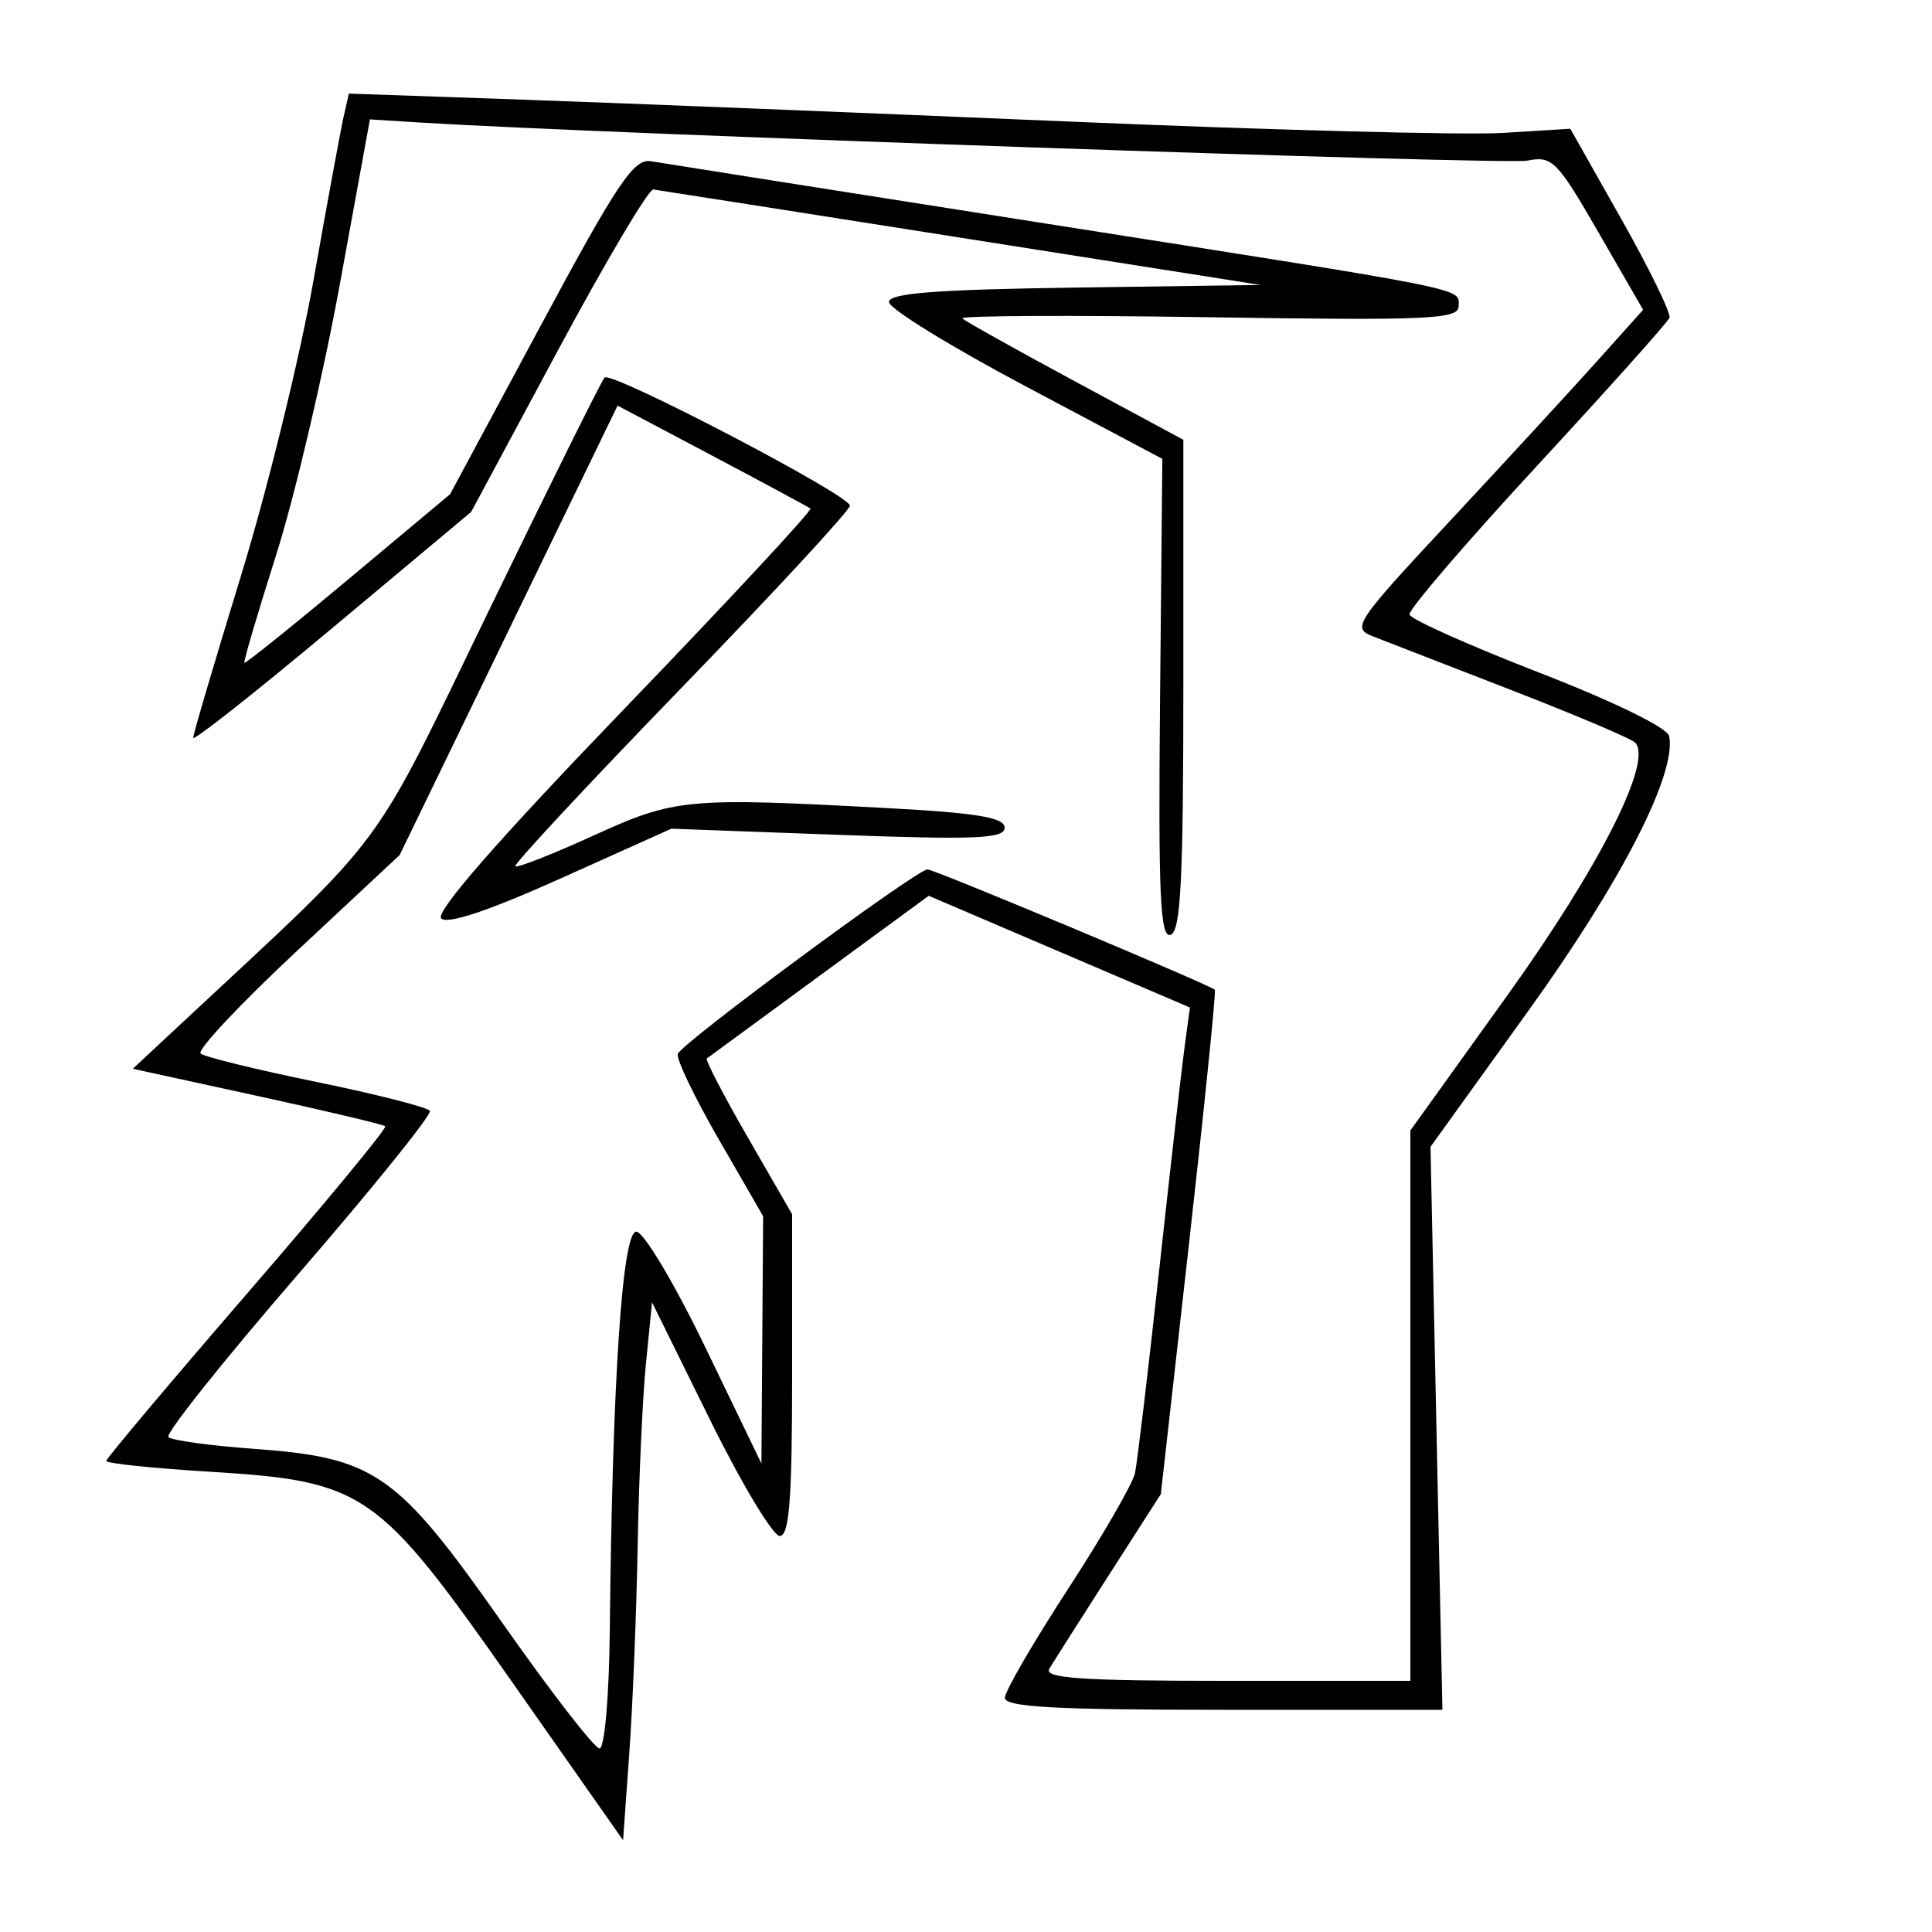 <svg xmlns="http://www.w3.org/2000/svg" width="200" height="200" viewBox="0 0 200 200" version="1.1">
	<path d="M 35.569 12.094 C 35.268 13.417, 33.868 21.025, 32.458 29 C 31.048 36.975, 27.668 50.746, 24.947 59.602 C 22.226 68.458, 20 76.009, 20 76.382 C 20 76.754, 26.475 71.644, 34.388 65.026 L 48.776 52.992 57.770 36.246 C 62.716 27.036, 67.154 19.552, 67.632 19.615 C 68.109 19.679, 82.450 21.929, 99.500 24.615 L 130.500 29.500 111.250 29.772 C 96.827 29.975, 92.006 30.351, 92.026 31.272 C 92.040 31.947, 98.413 35.875, 106.188 40 L 120.326 47.500 120.089 72.358 C 119.897 92.613, 120.098 97.134, 121.177 96.774 C 122.228 96.424, 122.500 91.115, 122.500 70.929 L 122.500 45.525 111.325 39.504 C 105.178 36.192, 99.915 33.248, 99.629 32.962 C 99.342 32.676, 110.784 32.620, 125.054 32.839 C 147.916 33.190, 151 33.054, 151 31.698 C 151 29.775, 152.969 30.168, 107.500 23.022 C 86.600 19.738, 68.557 16.890, 67.404 16.693 C 65.610 16.388, 63.963 18.840, 55.952 33.748 L 46.595 51.160 36.048 59.979 C 30.246 64.830, 25.410 68.716, 25.299 68.615 C 25.189 68.515, 26.666 63.497, 28.581 57.466 C 30.497 51.435, 33.466 38.818, 35.179 29.430 L 38.295 12.360 43.398 12.679 C 62.154 13.852, 155.854 17.079, 158.101 16.630 C 160.684 16.113, 161.178 16.612, 165.482 24.074 L 170.095 32.072 165.298 37.420 C 162.659 40.362, 155.843 47.765, 150.151 53.871 C 140.238 64.506, 139.900 65.012, 142.151 65.887 C 143.443 66.390, 149.900 68.895, 156.500 71.456 C 163.100 74.016, 168.843 76.451, 169.261 76.866 C 171.150 78.742, 165.618 89.697, 156.049 103.029 L 146 117.031 146 145.515 L 146 174 126.941 174 C 111.964 174, 108.041 173.732, 108.626 172.750 C 109.035 172.063, 111.799 167.713, 114.769 163.084 L 120.169 154.669 123.093 128.676 C 124.701 114.380, 125.901 102.582, 125.759 102.458 C 125.107 101.890, 96.719 90, 96.014 90 C 94.904 90, 70.577 107.971, 70.165 109.095 C 69.981 109.598, 71.893 113.586, 74.415 117.958 L 79 125.907 78.911 138.703 L 78.822 151.500 73.027 139.500 C 69.817 132.852, 66.623 127.500, 65.866 127.500 C 64.415 127.500, 63.391 142.920, 63.126 168.750 C 63.055 175.606, 62.588 181, 62.064 181 C 61.549 181, 57.014 175.142, 51.987 167.981 C 41.099 152.474, 38.841 150.893, 26.276 149.982 C 21.753 149.654, 17.774 149.107, 17.434 148.767 C 17.094 148.427, 23.137 140.841, 30.865 131.909 C 38.592 122.977, 44.727 115.367, 44.499 114.998 C 44.270 114.628, 39.002 113.284, 32.792 112.010 C 26.581 110.736, 21.171 109.411, 20.768 109.065 C 20.366 108.719, 24.837 103.953, 30.705 98.473 L 41.374 88.511 52.653 65.250 L 63.931 41.989 73.715 47.163 C 79.097 50.008, 83.678 52.476, 83.895 52.647 C 84.112 52.817, 75.380 62.212, 64.490 73.523 C 51.522 86.993, 45.029 94.429, 45.672 95.072 C 46.316 95.716, 50.597 94.283, 58.077 90.920 L 69.500 85.786 86.750 86.421 C 101.026 86.947, 104 86.820, 104 85.682 C 104 84.627, 101.173 84.155, 91.843 83.654 C 71.052 82.536, 69.890 82.645, 61.402 86.513 C 57.162 88.445, 53.536 89.869, 53.343 89.677 C 53.151 89.484, 60.870 81.196, 70.497 71.257 C 80.124 61.319, 87.993 52.808, 87.984 52.344 C 87.964 51.255, 63.291 38.375, 62.583 39.084 C 62.289 39.378, 56.932 50.167, 50.680 63.059 C 38.195 88.801, 40.479 85.720, 19.124 105.627 L 13.748 110.638 26.624 113.446 C 33.706 114.990, 39.671 116.404, 39.879 116.589 C 40.088 116.774, 33.675 124.541, 25.629 133.851 C 17.583 143.160, 11 150.983, 11 151.236 C 11 151.489, 15.732 151.986, 21.516 152.340 C 37.781 153.335, 39.043 154.209, 53.038 174.159 L 64.500 190.500 65.144 181.500 C 65.498 176.550, 65.888 166.875, 66.011 160 C 66.134 153.125, 66.519 144.646, 66.867 141.159 L 67.500 134.817 73.467 146.909 C 76.748 153.559, 80.011 159, 80.717 159 C 81.710 159, 82 155.233, 82 142.348 L 82 125.697 77.422 117.760 C 74.904 113.394, 72.992 109.710, 73.172 109.573 C 73.352 109.436, 78.594 105.591, 84.820 101.028 L 96.140 92.731 109.661 98.514 L 123.183 104.297 122.626 108.398 C 122.320 110.654, 121.136 121.050, 119.996 131.500 C 118.856 141.950, 117.729 151.400, 117.493 152.500 C 117.257 153.600, 114.135 159, 110.556 164.500 C 106.977 170, 104.038 175.063, 104.024 175.750 C 104.006 176.714, 109.185 177, 126.659 177 L 149.319 177 148.701 147.859 L 148.084 118.719 158.237 104.609 C 167.873 91.218, 173.567 80.107, 172.792 76.205 C 172.621 75.341, 167.047 72.618, 159.305 69.616 C 152.048 66.802, 146.019 64.101, 145.908 63.614 C 145.797 63.127, 151.735 56.205, 159.103 48.231 C 166.471 40.258, 172.645 33.359, 172.822 32.901 C 172.999 32.443, 170.762 27.852, 167.851 22.699 L 162.559 13.329 155.529 13.761 C 151.663 13.998, 131.400 13.465, 110.500 12.576 C 89.600 11.687, 64.314 10.673, 54.308 10.324 L 36.116 9.688 35.569 12.094" stroke="none" fill="black" fill-rule="evenodd"/>
</svg>